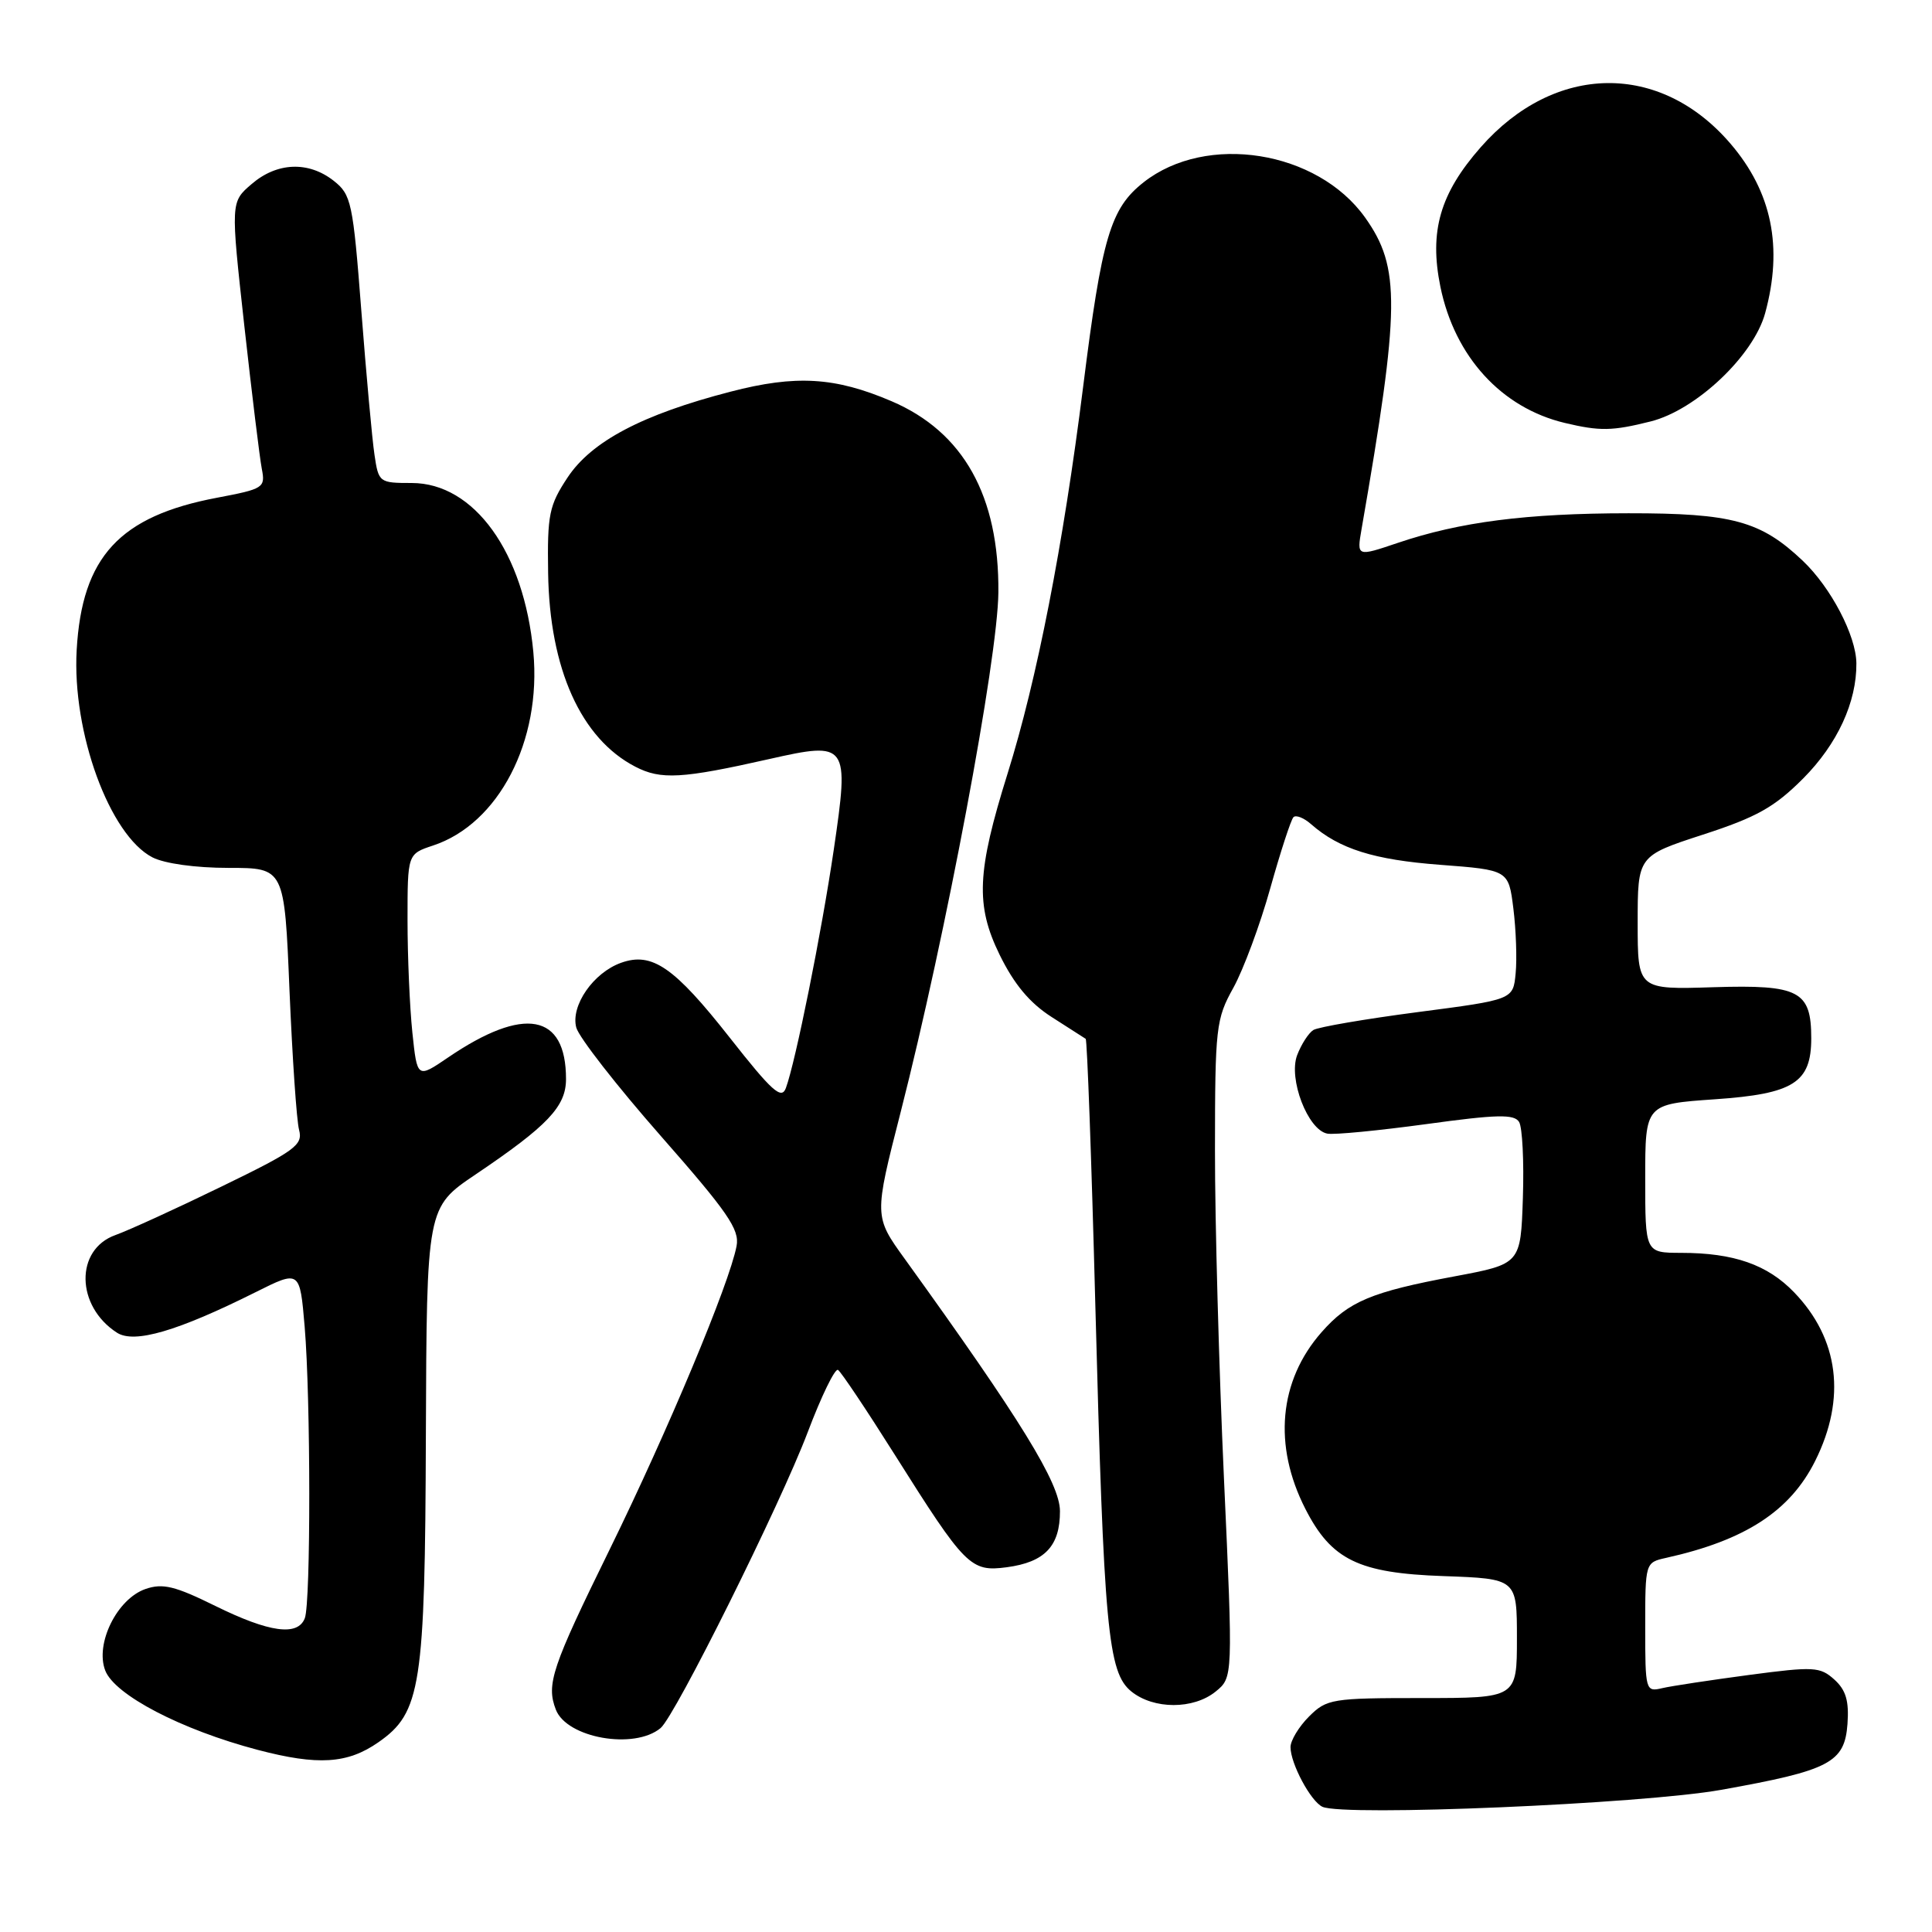 <?xml version="1.0" encoding="UTF-8" standalone="no"?>
<!DOCTYPE svg PUBLIC "-//W3C//DTD SVG 1.1//EN" "http://www.w3.org/Graphics/SVG/1.1/DTD/svg11.dtd" >
<svg xmlns="http://www.w3.org/2000/svg" xmlns:xlink="http://www.w3.org/1999/xlink" version="1.1" viewBox="0 0 256 256">
 <g >
 <path fill="currentColor"
d=" M 228.08 237.16 C 242.45 234.59 244.42 233.57 244.80 228.44 C 245.02 225.39 244.60 223.94 243.06 222.55 C 241.17 220.85 240.35 220.80 231.76 221.94 C 226.67 222.62 221.49 223.40 220.25 223.69 C 218.05 224.21 218.00 224.02 218.00 215.63 C 218.00 207.07 218.01 207.04 220.75 206.43 C 231.25 204.10 237.21 200.23 240.53 193.56 C 244.66 185.28 243.67 177.40 237.73 171.24 C 234.20 167.57 229.73 166.01 222.75 166.01 C 218.00 166.00 218.00 166.00 218.00 156.15 C 218.00 146.30 218.00 146.30 227.25 145.66 C 237.66 144.94 240.00 143.46 240.00 137.58 C 240.00 131.30 238.40 130.46 227.08 130.81 C 217.00 131.13 217.00 131.13 217.00 122.27 C 217.00 113.41 217.00 113.41 225.66 110.59 C 232.80 108.27 235.14 106.95 238.94 103.14 C 243.46 98.59 246.03 93.04 245.98 87.88 C 245.94 84.22 242.61 77.85 238.87 74.30 C 233.31 69.03 229.54 68.00 215.78 68.01 C 202.27 68.02 193.45 69.15 185.20 71.94 C 179.78 73.77 179.78 73.77 180.41 70.13 C 185.53 40.67 185.59 35.44 180.88 28.82 C 174.55 19.94 159.87 17.60 151.54 24.15 C 147.14 27.61 146.01 31.41 143.52 51.26 C 140.88 72.28 137.40 90.07 133.51 102.50 C 129.44 115.52 129.24 119.94 132.46 126.52 C 134.38 130.43 136.44 132.90 139.35 134.76 C 141.63 136.22 143.66 137.52 143.86 137.65 C 144.05 137.78 144.63 153.54 145.13 172.69 C 146.27 215.93 146.80 221.61 149.91 224.13 C 152.87 226.52 158.13 226.53 161.08 224.14 C 163.38 222.27 163.38 222.27 162.18 195.89 C 161.52 181.37 160.98 161.79 160.99 152.38 C 161.00 136.13 161.12 135.03 163.43 130.88 C 164.76 128.47 166.97 122.53 168.32 117.69 C 169.68 112.84 171.06 108.61 171.39 108.28 C 171.72 107.95 172.78 108.37 173.74 109.22 C 177.47 112.49 182.06 113.93 190.81 114.59 C 199.89 115.28 199.89 115.28 200.53 120.39 C 200.88 123.20 201.02 127.07 200.83 128.98 C 200.50 132.46 200.50 132.46 187.85 134.11 C 180.89 135.02 174.67 136.09 174.03 136.48 C 173.40 136.87 172.43 138.37 171.88 139.81 C 170.69 142.94 173.29 149.72 175.87 150.21 C 176.76 150.39 182.66 149.81 188.99 148.95 C 198.37 147.66 200.65 147.61 201.29 148.67 C 201.72 149.38 201.95 153.90 201.79 158.72 C 201.50 167.48 201.50 167.48 192.76 169.12 C 181.70 171.18 178.69 172.45 175.10 176.54 C 169.46 182.96 168.68 191.53 172.96 199.92 C 176.41 206.69 180.01 208.45 191.25 208.84 C 201.00 209.19 201.00 209.19 201.00 217.09 C 201.00 225.00 201.00 225.00 188.45 225.00 C 176.47 225.00 175.80 225.11 173.45 227.45 C 172.10 228.80 171.00 230.63 171.00 231.50 C 171.00 233.69 173.68 238.69 175.23 239.41 C 178.07 240.71 217.59 239.04 228.08 237.16 Z  M 50.14 230.86 C 55.78 226.93 56.32 223.47 56.43 190.25 C 56.54 159.99 56.54 159.99 63.02 155.62 C 72.58 149.17 75.00 146.62 75.00 142.98 C 75.00 134.29 69.45 133.27 59.39 140.11 C 55.28 142.91 55.28 142.91 54.64 136.81 C 54.29 133.45 54.00 126.76 54.00 121.93 C 54.00 113.16 54.00 113.16 57.37 112.04 C 66.08 109.17 71.77 98.19 70.67 86.40 C 69.44 73.19 62.83 64.00 54.55 64.00 C 50.26 64.00 50.16 63.93 49.62 60.25 C 49.31 58.19 48.53 49.62 47.88 41.20 C 46.77 26.79 46.55 25.79 44.21 23.95 C 40.87 21.33 36.70 21.49 33.34 24.39 C 30.56 26.77 30.56 26.77 32.37 43.14 C 33.37 52.14 34.41 60.68 34.69 62.12 C 35.18 64.63 34.94 64.78 28.77 65.95 C 15.84 68.39 10.86 73.78 10.16 86.13 C 9.54 97.04 14.52 110.66 20.19 113.60 C 21.80 114.43 25.91 115.00 30.30 115.00 C 37.69 115.00 37.69 115.00 38.36 131.25 C 38.74 140.19 39.30 148.50 39.63 149.72 C 40.16 151.72 39.12 152.48 29.36 157.22 C 23.39 160.13 17.06 163.02 15.30 163.65 C 9.92 165.57 10.04 173.07 15.50 176.59 C 17.80 178.07 23.53 176.39 33.89 171.21 C 39.73 168.29 39.73 168.29 40.37 175.80 C 41.17 185.35 41.19 212.33 40.39 214.42 C 39.46 216.84 35.69 216.32 28.54 212.80 C 23.19 210.16 21.57 209.76 19.28 210.55 C 15.52 211.85 12.58 217.78 13.94 221.34 C 15.18 224.59 24.02 229.20 34.16 231.87 C 42.12 233.96 46.04 233.72 50.14 230.86 Z  M 87.53 228.98 C 89.47 227.37 103.40 199.35 107.02 189.79 C 108.83 185.00 110.64 181.28 111.04 181.52 C 111.44 181.77 114.82 186.82 118.55 192.74 C 127.92 207.61 128.61 208.30 133.39 207.67 C 138.44 207.00 140.46 204.87 140.45 200.24 C 140.45 196.56 135.27 188.15 119.90 166.83 C 115.81 161.17 115.81 161.17 119.35 147.33 C 125.34 123.87 132.21 87.34 132.29 78.50 C 132.40 65.72 127.67 57.24 118.13 53.16 C 110.65 49.96 105.45 49.65 96.80 51.90 C 85.12 54.92 78.37 58.48 75.20 63.28 C 72.76 66.97 72.51 68.18 72.63 75.93 C 72.82 88.62 76.98 97.87 84.18 101.59 C 87.57 103.35 90.35 103.19 101.92 100.58 C 112.36 98.22 112.55 98.49 110.48 112.58 C 108.86 123.58 105.42 140.68 104.13 144.18 C 103.55 145.74 102.29 144.61 96.71 137.51 C 89.34 128.14 86.41 126.11 82.31 127.57 C 78.62 128.88 75.59 133.27 76.36 136.16 C 76.71 137.45 81.74 143.90 87.54 150.50 C 96.42 160.60 98.02 162.91 97.60 165.10 C 96.66 170.08 88.49 189.60 80.77 205.34 C 73.11 220.94 72.36 223.18 73.65 226.53 C 75.10 230.30 84.04 231.88 87.53 228.98 Z  M 218.73 55.84 C 224.75 54.32 232.35 47.13 233.89 41.50 C 236.28 32.76 234.79 25.45 229.31 19.05 C 219.99 8.16 206.02 8.35 196.21 19.50 C 190.81 25.64 189.36 30.64 190.86 38.00 C 192.76 47.26 198.95 54.04 207.34 56.04 C 212.00 57.15 213.63 57.12 218.73 55.84 Z "/>
</g>
</svg>